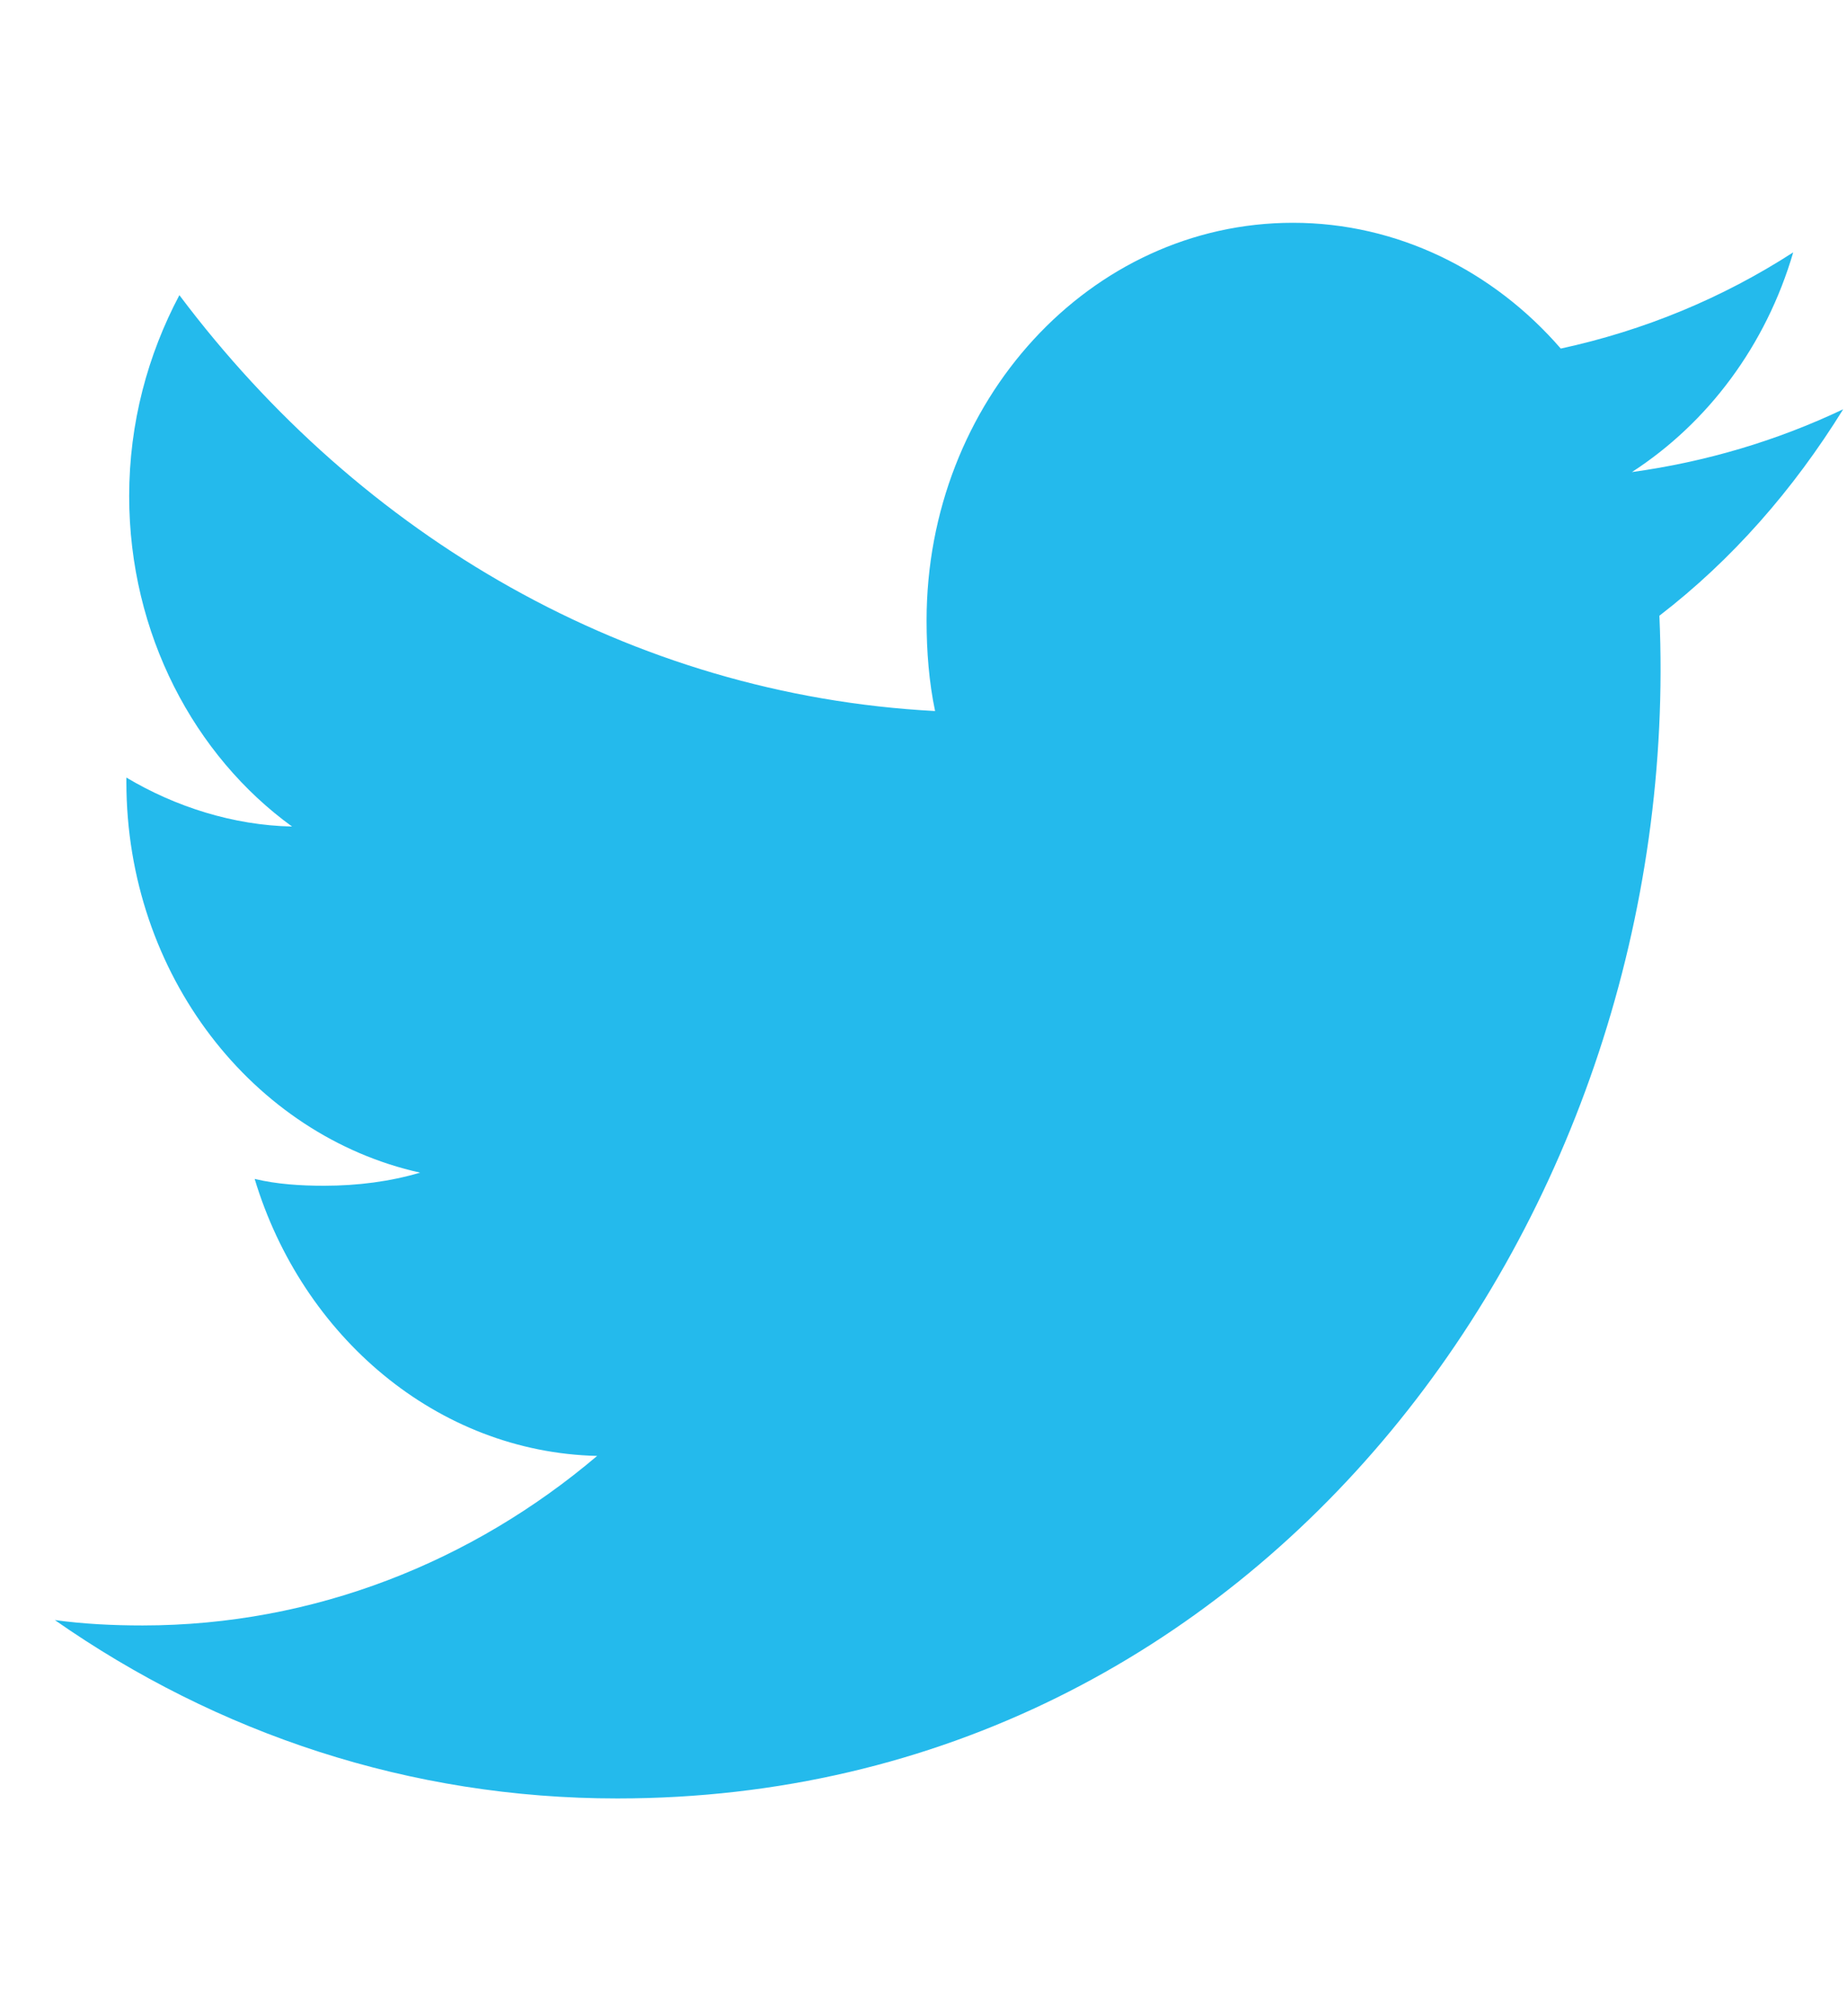 <svg width="33" height="36" viewBox="0 0 33 36" fill="none" xmlns="http://www.w3.org/2000/svg">
<g clip-path="url(#clip0_188_270)">
<path d="M29.648 10.994C30.948 9.994 32.04 8.746 32.931 7.309V7.308C31.742 7.872 30.477 8.247 29.157 8.429C30.515 7.55 31.552 6.169 32.039 4.506C30.773 5.324 29.375 5.901 27.886 6.224C26.683 4.836 24.97 3.978 23.101 3.978C19.474 3.978 16.555 7.168 16.555 11.078C16.555 11.64 16.599 12.181 16.707 12.696C11.262 12.408 6.443 9.58 3.205 5.27C2.641 6.334 2.308 7.55 2.308 8.859C2.308 11.317 3.475 13.496 5.218 14.758C4.165 14.736 3.133 14.405 2.258 13.884V13.962C2.258 17.412 4.528 20.277 7.506 20.938C6.973 21.096 6.392 21.172 5.789 21.172C5.37 21.172 4.946 21.145 4.55 21.05C5.398 23.861 7.807 25.928 10.669 25.996C8.441 27.885 5.611 29.023 2.547 29.023C2.011 29.023 1.496 28.997 0.98 28.927C3.883 30.954 7.32 32.112 11.029 32.112C22.588 32.112 30.122 21.661 29.648 10.994Z" fill="#24BAEC"/>
</g>
<defs>
<clipPath id="clip0_188_270">
<rect width="31.951" height="34.627" fill="white" transform="translate(0.98 0.731)"/>
</clipPath>
</defs>
</svg>
